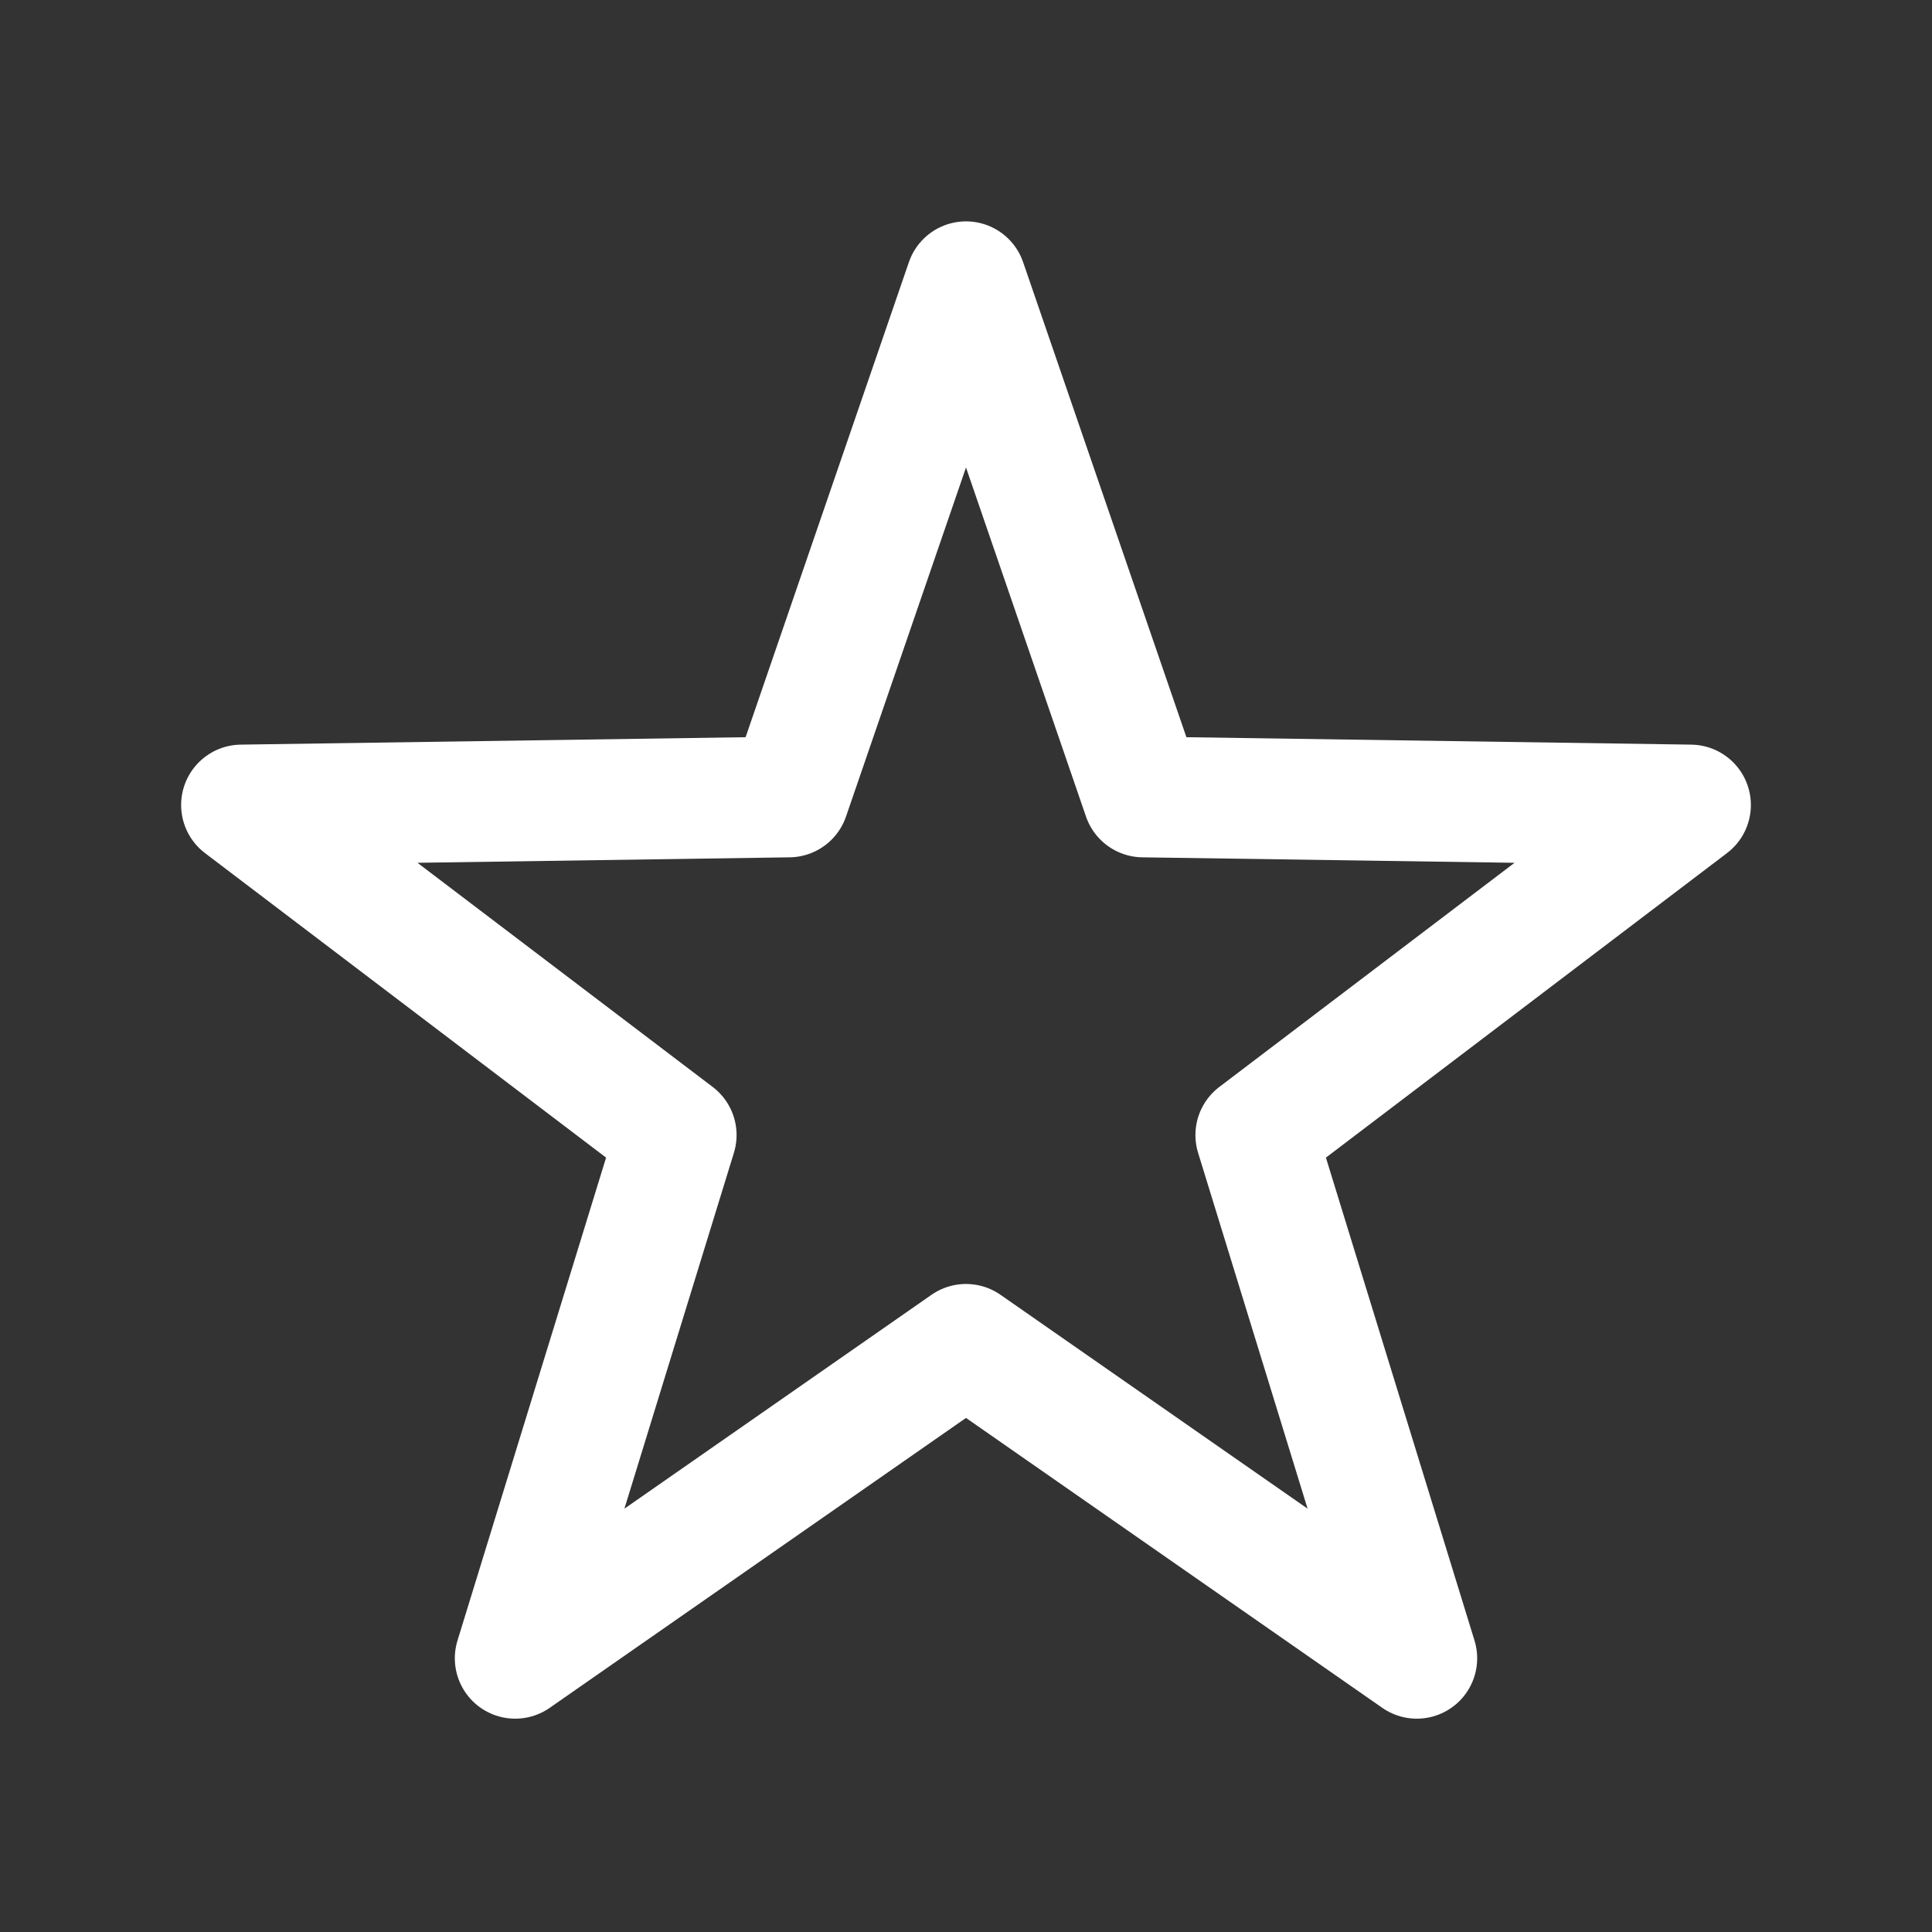 <svg fill="none" height="24" viewBox="0 0 24 24" width="24" xmlns="http://www.w3.org/2000/svg"><rect x="0" y="0" width="24" height="24" fill="#333333" stroke="none"/><path d="m12 16.7-5.6 3.9 2-6.5-5.4-4.1 6.8-.1 2.2-6.4 2.2 6.4 6.8.1-5.4 4.1 2 6.5z" stroke="#fff" stroke-linecap="round" stroke-linejoin="round" stroke-miterlimit="10" stroke-width="1.5"/></svg>